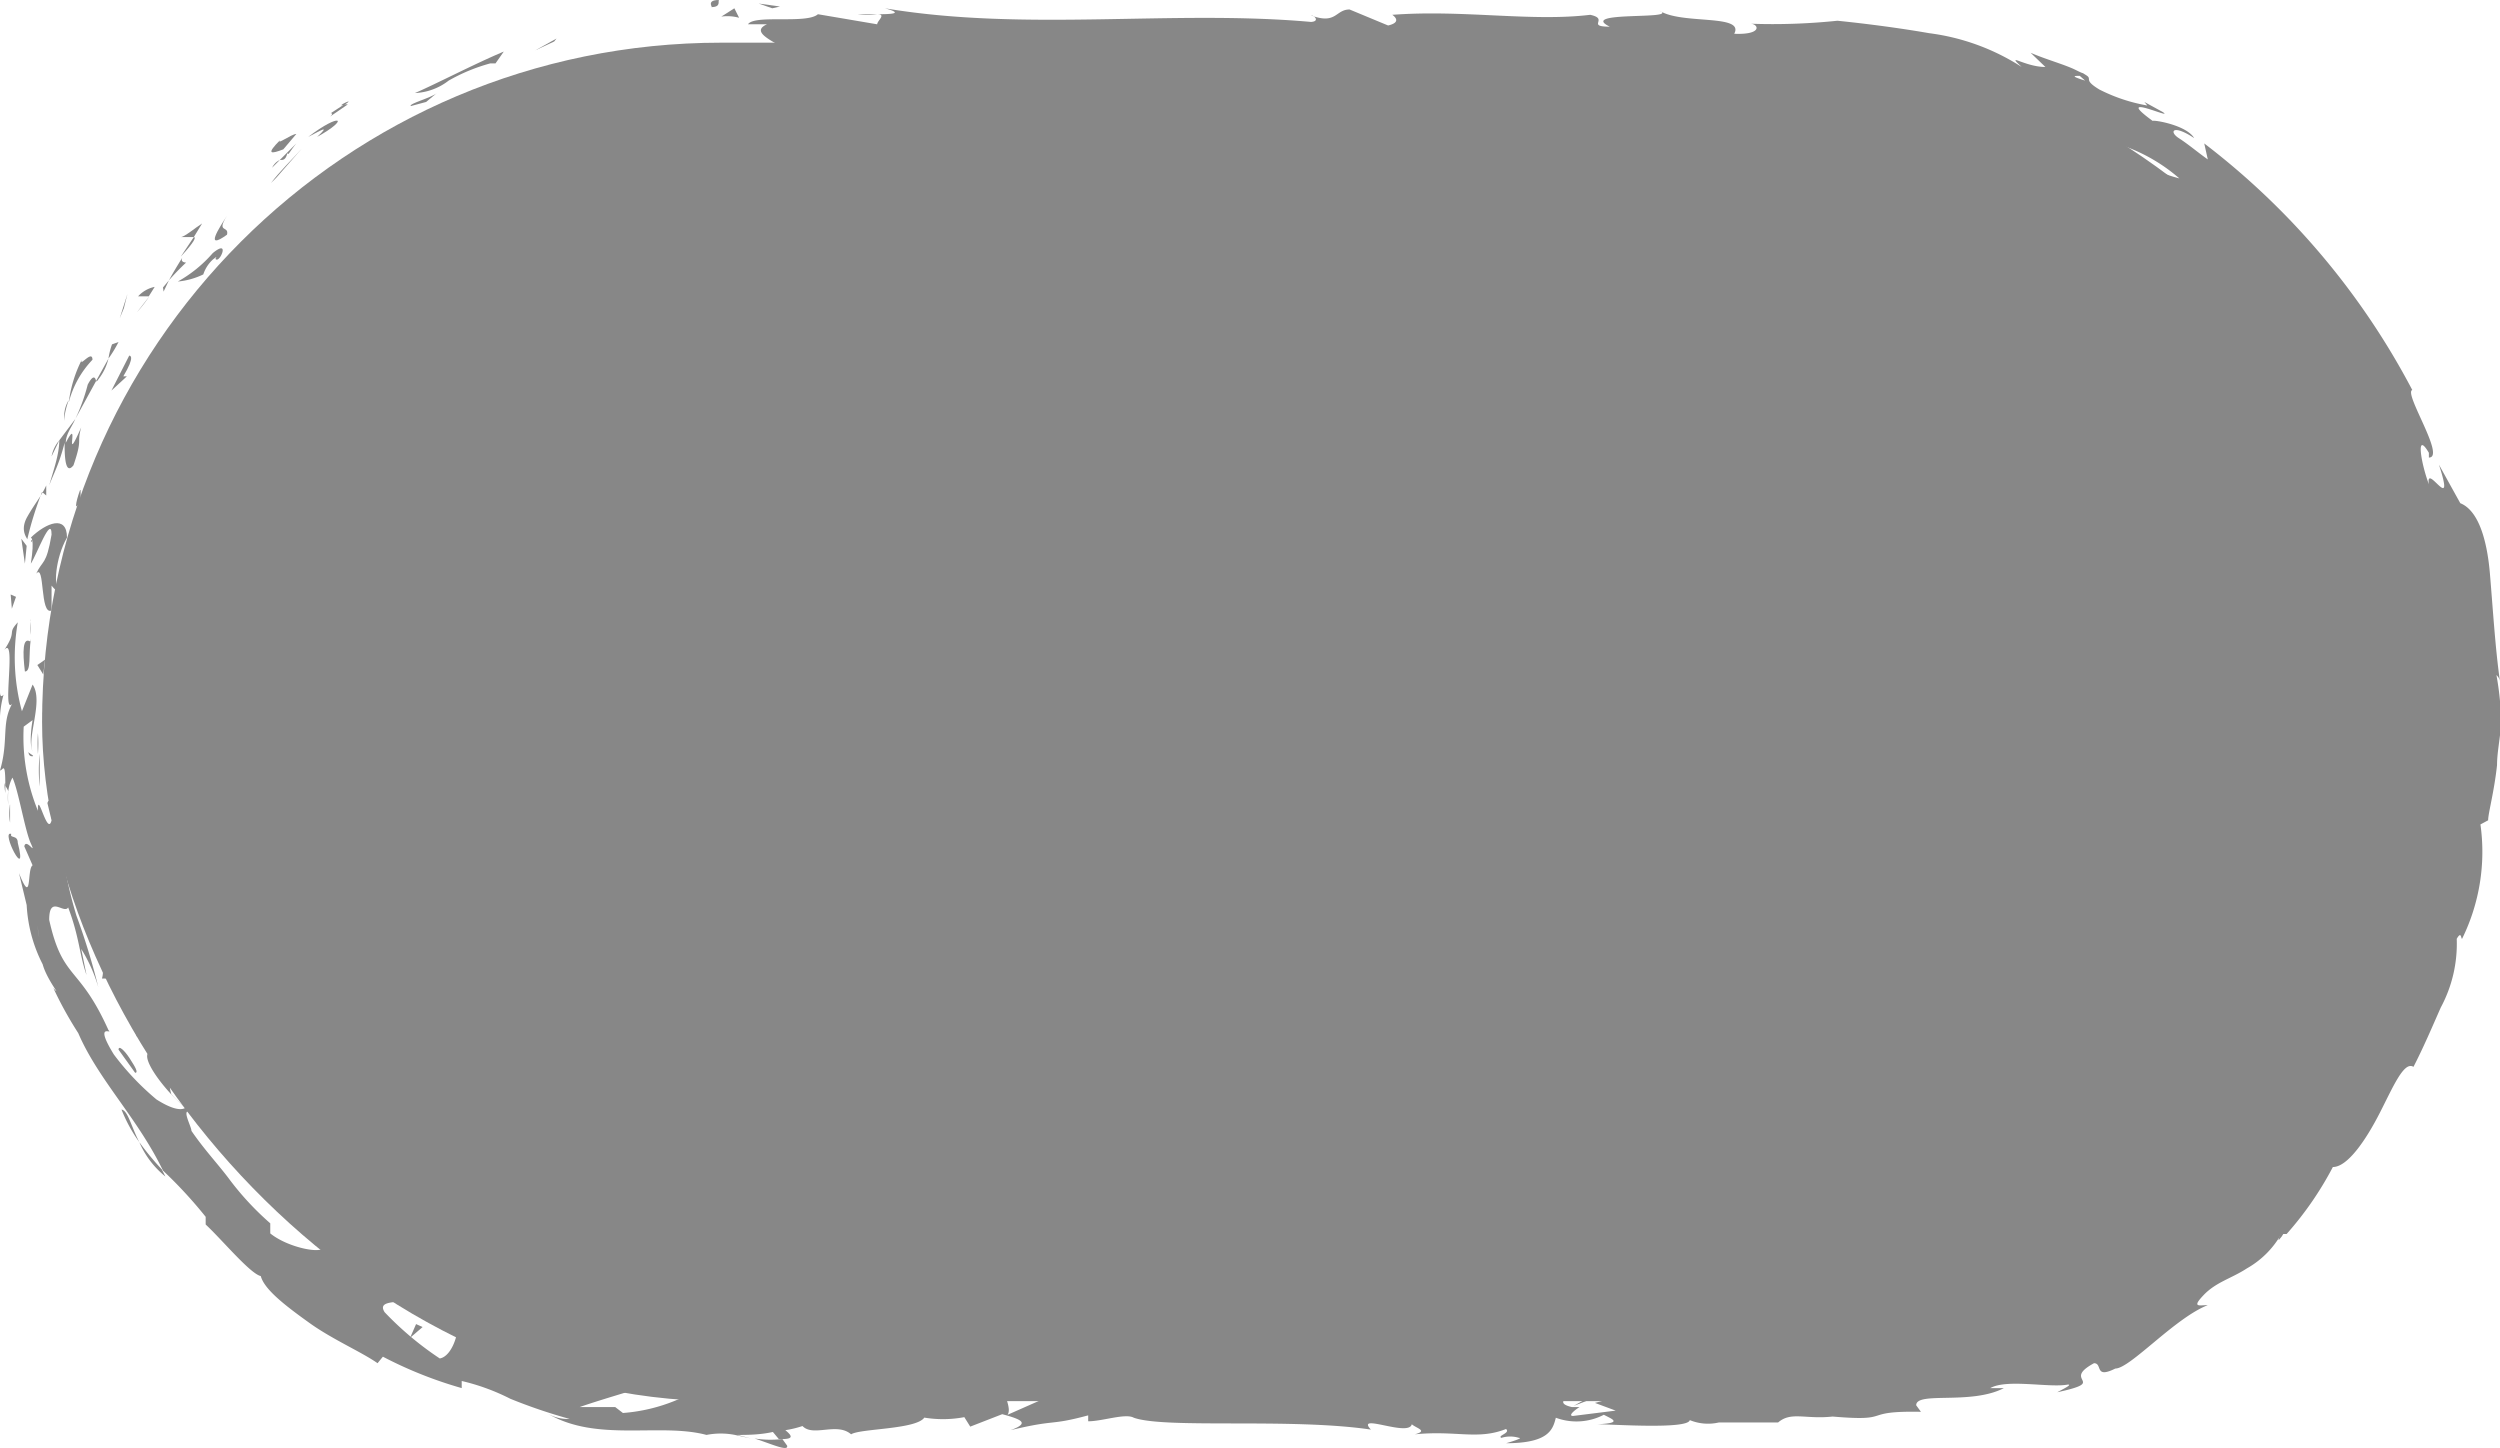 <svg id="Camada_1" data-name="Camada 1" xmlns="http://www.w3.org/2000/svg" viewBox="0 0 42.18 24.43"><defs><style>.cls-1{fill:#878787;}</style></defs><rect class="cls-1" x="0.71" y="0.72" width="40.97" height="22.92" rx="11.46"/><path class="cls-1" d="M12,.12c.17,0,.11-.1.13-.12C11.89,0,12.05.15,12,.12Z"/><polygon class="cls-1" points="9.35 0.7 9.39 0.65 9.03 0.85 9.35 0.7"/><path class="cls-1" d="M7,1.57a1,1,0,0,0,.57-.21,3,3,0,0,1,.7-.29h.09l.14-.2C8,1.08,7.33,1.43,7,1.57Z"/><path class="cls-1" d="M5.58,1.91c.11,0-.23.2.29-.15H5.81Z"/><path class="cls-1" d="M5.81,1.77c.23-.15-.19.05,0,0Z"/><path class="cls-1" d="M4.78,2.52,5,2.26c-.08,0-.35.2-.27.1C4.48,2.61,4.57,2.6,4.78,2.52Z"/><path class="cls-1" d="M4.59,2.83l.13-.13S4.64,2.73,4.59,2.83Z"/><path class="cls-1" d="M5,2.42l-.28.28c.06,0,.1,0,.13-.12C4.86,2.64,4.89,2.55,5,2.42Z"/><path class="cls-1" d="M5.2,2.31c.18-.09.4-.23.15,0C5.91,2,5.75,1.89,5.2,2.31Z"/><path class="cls-1" d="M6.93,1.79l.26-.07.18-.15C7.28,1.65,6.89,1.75,6.93,1.79Z"/><path class="cls-1" d="M3.05,4s.16,0,.22,0l.14-.23C3.3,3.84,3.11,4,3.05,4Z"/><path class="cls-1" d="M3.27,4l-.22.33C3.29,4.07,3.31,4,3.27,4Z"/><path class="cls-1" d="M4.66,3l.43-.49c-.17.19-.36.37-.52.58Z"/><polygon class="cls-1" points="2.09 5.2 2.15 4.96 2.02 5.37 2.09 5.2"/><path class="cls-1" d="M1.56,6.07c0-.18-.23.14-.18,0a2.18,2.18,0,0,0-.22.72A1.63,1.63,0,0,1,1.56,6.07Z"/><path class="cls-1" d="M1.08,7.1c0-.1,0-.22.08-.35A1.37,1.37,0,0,0,1.08,7.1Z"/><path class="cls-1" d="M2.61,4.84A.52.52,0,0,0,2.33,5L2.51,5Z"/><path class="cls-1" d="M2.52,5h0a2.6,2.6,0,0,1-.21.27Z"/><path class="cls-1" d="M2.63,4.81l0,0S2.63,4.83,2.63,4.81Z"/><path class="cls-1" d="M3.83,3.64c-.13.2-.39.6,0,.32C3.87,3.8,3.64,3.94,3.83,3.64Z"/><path class="cls-1" d="M2.85,4.73a4.11,4.11,0,0,1,.29-.3s-.11,0-.06-.09C3,4.47,2.92,4.6,2.85,4.73Z"/><polygon class="cls-1" points="2.76 4.92 2.85 4.73 2.75 4.85 2.76 4.92"/><path class="cls-1" d="M1.48,6.49a3.16,3.16,0,0,1-.21.58l.35-.64S1.6,6.26,1.48,6.49Z"/><path class="cls-1" d="M2,5.73l0,0S2,5.74,2,5.73Z"/><polygon class="cls-1" points="0.52 9.15 0.55 9.12 0.53 9.11 0.52 9.15"/><path class="cls-1" d="M1.66,6.4a.92.92,0,0,0,.17-.35l-.21.38S1.63,6.45,1.66,6.4Z"/><path class="cls-1" d="M.87,7.7,1,7.43A.59.59,0,0,0,.87,7.7Z"/><path class="cls-1" d="M1.89,5.81v0S1.87,5.82,1.89,5.81Z"/><path class="cls-1" d="M1.89,5.81a1.2,1.2,0,0,0-.06.24A2.14,2.14,0,0,0,2,5.77Z"/><path class="cls-1" d="M1,9.93c-.1,0-.07-.51.13-.86,0-.39-.35-.25-.61,0,0,0,.07,0,0,.44.09-.13.35-.84.35-.49-.09.53-.15.42-.26.66.15-.19.06.71.26.62V9.88S1,10.05,1,9.93Z"/><path class="cls-1" d="M.78,8.36l0-.17c-.08.18-.19.3-.32.53s0,.36,0,.38a5.7,5.7,0,0,1,.25-.8Z"/><path class="cls-1" d="M1.09,7.47c0,.17,0,.57.15.38.16-.47.05-.35.13-.64-.32.73,0-.24-.26.26,0-.15.11-.28.16-.4L1,7.43l0,0h0s0,0,0,0h0a.08.08,0,0,1,0,0c-.1.21,0,0,0,0h0C1,7.67.9,7.94.83,8.19.9,8,1,7.83,1.09,7.47Z"/><path class="cls-1" d="M3.7,4.43s0,0,0,0S3.63,4.5,3.7,4.43Z"/><path class="cls-1" d="M3.43,4.63a.59.59,0,0,1,.16-.25c.13-.1,0,0,.07,0s.21-.34-.07-.11l0,0A2.2,2.2,0,0,1,3,4.75,1.25,1.25,0,0,0,3.43,4.63Z"/><path class="cls-1" d="M2.18,6l-.3.59.26-.24H2.08C2.29,6,2.19,6,2.18,6Z"/><polygon class="cls-1" points="0.45 9.21 0.36 9.09 0.42 9.51 0.45 9.21"/><polygon class="cls-1" points="0.27 10.07 0.18 10.03 0.2 10.27 0.27 10.07"/><path class="cls-1" d="M38,19.73l.1-.15A.77.77,0,0,0,38,19.73Z"/><path class="cls-1" d="M37.07,20.6v.06C37.11,20.6,37.12,20.57,37.07,20.6Z"/><path class="cls-1" d="M12.73,24.27c.28.09.58.23.55.12l-.08-.11A1.76,1.76,0,0,1,12.73,24.27Z"/><path class="cls-1" d="M26.81,23.62l-.08,0-.18.1Z"/><path class="cls-1" d="M27,23.17l.36.07A2.86,2.86,0,0,0,27,23.17Z"/><path class="cls-1" d="M40.9,13.41a1.89,1.89,0,0,0-.09-.21C40.78,13.52,40.84,13.38,40.9,13.41Z"/><path class="cls-1" d="M2.05,18.72a2.51,2.51,0,0,0,.3.55C2.21,19,2.16,18.74,2.05,18.72Z"/><path class="cls-1" d="M38.45,20.92c.08-.09.1-.14.08-.16S38.42,20.92,38.45,20.92Z"/><path class="cls-1" d="M2.79,19.85l-.06-.12a4.66,4.66,0,0,1-.38-.46A1.52,1.52,0,0,0,2.79,19.85Z"/><path class="cls-1" d="M22.38,1.34h-.06S22.34,1.34,22.38,1.34Z"/><path class="cls-1" d="M14.47.25h.33A1.28,1.28,0,0,0,14.47.25Z"/><path class="cls-1" d="M.12,13.62c0-.19,0,0,0,0Z"/><path class="cls-1" d="M.48,12.69s0,.07.06.07S.5,12.72.48,12.69Z"/><path class="cls-1" d="M4.54,20.69h0C4.52,20.65,4.53,20.66,4.54,20.69Z"/><path class="cls-1" d="M.14,13.33a1,1,0,0,0,0,.25S.13,13.46.14,13.33Z"/><path class="cls-1" d="M.09,13.38v-.17S.06,13.21.09,13.38Z"/><path class="cls-1" d="M.17,13.88c0-.11,0-.21,0-.3s0,.05,0,0S.14,13.75.17,13.88Z"/><path class="cls-1" d="M36.37,2.91l0,0C36.17,2.83,36.24,2.86,36.37,2.91Z"/><polygon class="cls-1" points="17.35 23.14 17.33 23.14 17.36 23.15 17.35 23.14"/><path class="cls-1" d="M18,23.06a.93.93,0,0,1-.63.09l.21.31Z"/><path class="cls-1" d="M39.82,17.2c-.09.11-.19.22-.29.32.12-.51.29-.82,0-.53.31.23-.78,1.4-.57,1.62l-.22.18c0-.06,0-.08.09-.14-.45.33,0,.48-.56,1-.18.17-.33.26-.25.11-.1.16-.22.29-.33.44s-.14,0,0-.07c-.2.19-.39.39-.6.57h0a4.16,4.16,0,0,1-.32.45c-.2.09.07-.09,0-.09l-.33.34c-.2,0,.06-.26.32-.44-.54,0-.25.32-1.15.63l.35-.26c-.35,0-.58.23-1.07.32.13,0,1-.2.61.13A1.58,1.58,0,0,0,35,22c-.05-.11-.27,0-.57.18l0-.16c-.31.17-.26.23-.43.37-.38.12-.49,0-.61,0-.62.13.48.08-.24.29a13,13,0,0,0-1.49.4c-.37,0,.05-.11-.08-.13a2.39,2.39,0,0,1-.32.16c-.08,0-.05,0,0-.06-.28.06,0,.16-.45.23-.11.19-.92-.23-1.49,0-.14,0,.06-.1,0-.16a8.4,8.4,0,0,0-1.3.27l-.55-.1c.4.12-.11.26-.56.38l.35.13-.72.09c-.08,0,0-.08.11-.15l-.13,0c-.26-.06-.13-.15.06-.24l.25.1c.18-.1.34-.21.31-.3a1.07,1.07,0,0,1-.24,0c.05,0,.08,0,.06-.07a.64.64,0,0,0-.22.06l-.16-.17,0,.07-.93-.11a10.17,10.17,0,0,1-2.31.51c.26-.13.05-.21.07-.37.29.17.82-.07,1.37,0-.29,0-.22-.09-.15-.12l-1,.15c0-.13-.21-.1-.47-.15.2.25-.73.17-1.12.25,0-.09.07-.17.55-.15-.53-.19-.69.29-1.22.13.12,0,.18,0,.23,0-.28.07-.95,0-.79-.06h.11a7,7,0,0,0-2.51.21.77.77,0,0,1,.15-.3L17,23.87c.12-.19-.35-.62.3-.73a2.74,2.74,0,0,0-.81,0c.12,0,.31.27.14.28a5.82,5.82,0,0,0-.93-.28c.2,0,0,.33-.32.32.05,0,0-.28.08-.31l-.75.28c.19-.05,0-.24-.14-.32.08.05-.65,0-.85,0l.32.07c-.85-.05-.84.39-1.69.38.1-.06.25-.36-.18-.4a2.91,2.91,0,0,1-1.66.68l-.13-.1h-.6c.42-.15,1.46-.44,2-.63-.3-.08-.08-.1-.53-.12-.16-.08.25-.1.38-.1a7.1,7.1,0,0,1-1-.15c0,.17-.82.05-.81.17.39,0,.78,0,1.17,0,0,.16-.74.42-1.49.18-.18-.11.21-.25.2-.31a2.2,2.2,0,0,1-.78-.13h.34c-.39-.14-.72,0-1.15-.31-.16-.06-.38-.41-.45-.33.17.3,0,.87-.24.91a5.4,5.4,0,0,1-.93-.78c-.18-.28.55-.08.4-.32,0,0-.2,0-.26,0s.13-.09-.22-.28c-.15.11-.69-.43-.24,0-.37-.16-.33-.27-.71-.53.07.17-.58.06-.9-.2,0,0,0-.12,0-.17a4.84,4.84,0,0,1-.71-.77c-.19-.25-.4-.47-.62-.79,0-.08-.19-.4,0-.32a1.82,1.82,0,0,1-.34-.3c-.13-.46.33.41.27,0-.11,0-.44-.42-.67-.68-.07.16.37.7.64.91-.09.06-.27,0-.49-.14a4.49,4.49,0,0,1-.72-.76c-.35-.57,0-.32-.09-.41-.5-1.11-.77-.83-1-1.86,0-.43.25-.09.32-.21.19.5.19.8.31,1.14l-.09-.44a2.57,2.57,0,0,1,.29.65,11.25,11.25,0,0,0-.37-1.21A6.94,6.94,0,0,1,1,13.84c-.07-.16-.16-.43-.2-.29l.07.29c-.07.29-.24-.54-.23-.16a3.29,3.29,0,0,1-.24-1.42l.15-.11s-.07.38,0,.53c-.1-.24.19-.86,0-1.13L.37,12A3.46,3.46,0,0,1,.3,10.5c-.19.21,0,.12-.23.47.23-.3-.08,1.33.18.83C0,12.17.16,12.45,0,13c.05,0,.09-.18.09.26a.41.41,0,0,1,.05.09v0s0,0,0,0a.62.62,0,0,1,.07-.23c.1.21.21.89.31,1.11s-.08-.1-.11.05l.14.32c-.1.06,0,.71-.23.13l.13.54a2.47,2.47,0,0,0,.27,1c.07.26.34.58.18.4a6.31,6.31,0,0,0,.42.76l0,0c.34.79,1,1.43,1.43,2.32a7.58,7.58,0,0,1,.72.78v.13c.27.25.75.83.93.87.06.23.43.51.82.79s.88.49,1.15.68l.09-.11a7,7,0,0,0,1.33.53v-.12a3.62,3.62,0,0,1,.82.3,9.06,9.06,0,0,0,1,.34.67.67,0,0,1-.37-.09c.83.49,1.89.15,2.68.36a1.25,1.25,0,0,1,.48,0h0l.27.06-.23-.06c.15,0,.38,0,.6-.05l.1.12h.05c.21,0,.17-.06.06-.15a1.77,1.77,0,0,0,.29-.07c.18.19.58-.07.82.14.15-.1,1.12-.08,1.24-.29,0,0,.07,0-.05,0a1.93,1.93,0,0,0,.72,0l.1.16.54-.21c.33.09.47.15.14.27.79-.19.64-.07,1.31-.25l0,.1c.24,0,.63-.14.77-.06.54.19,2.65,0,4,.2-.27-.29.64.13.69-.09.08.07.28.11.05.17.7-.07,1.06.1,1.54-.09.08.07-.15.11-.08.15a.5.5,0,0,1,.3,0c.07,0-.11.06-.22.09.72,0,.79-.23.84-.43a1,1,0,0,0,.81-.05c.13.07.34.14-.11.16.25,0,1.53.09,1.56-.07A.81.81,0,0,0,29,24c.56,0,.61,0,1.16,0L30,24c.22-.19.46-.05.92-.1l0,0c1.06.09.44-.1,1.49-.08l-.08-.11c0-.24.92,0,1.48-.29h-.23c.28-.16,1,0,1.31-.06.08,0-.09.08-.18.13.88-.19.05-.18.62-.49.15,0,0,.27.36.09.25,0,1-.85,1.56-1.07-.14,0-.28.05-.07-.17s.47-.28.73-.45a1.53,1.53,0,0,0,.58-.58c.05,0,.08,0,.09,0a5.63,5.63,0,0,0,.78-1.13c.25,0,.56-.46.79-.91s.41-.88.57-.78c.17-.33.31-.66.46-1l0,0a2.27,2.27,0,0,0,.27-1.16c.08-.14.07,0,.09,0a3.32,3.32,0,0,0,.31-1.93l.13-.07c0-.12.1-.47.15-.93,0-.23.06-.48.07-.74a5,5,0,0,0-.08-.78.18.18,0,0,1,.06.11c-.08-.56-.12-1.23-.17-1.82s-.2-1.07-.5-1.19l-.36-.65c.29.89-.23-.06-.17.33-.13-.34-.23-.92,0-.53v.08c.29,0-.43-1.09-.28-1.14a12.6,12.6,0,0,0-3.51-4.16l.06.27c-.17-.12-.32-.25-.49-.36s-.1-.24.26,0c-.13-.22-.68-.31-.7-.29-.7-.51.39,0,.17-.15l-.31-.17.05.06a2.85,2.85,0,0,1-.81-.27c-.28-.17-.11-.17-.22-.24s0,0-.18-.09S34.51,1,34.26.89l.25.24c-.35,0-.68-.26-.4,0A3.76,3.76,0,0,0,32.55.56C31.86.44,31.2.37,31,.35A10.53,10.53,0,0,1,29.53.4c.14,0,.22.19-.27.17C29.44.23,28.37.42,28,.18c.35.16-1.39,0-.84.27-.41,0,0-.13-.33-.2-1,.12-2.14-.09-3.34,0,0,0,.19.12-.07.18L22.77.16c-.24,0-.22.26-.65.1.06,0,.15.1,0,.11C19.77.16,17.32.54,14.93.14c.33.09.11.1-.13.1.16,0,0,.11,0,.17l-1-.17c-.19.17-1.07,0-1.18.17l.32,0c-.42.19.59.42.52.66.48-.22,1.25.31,2,0,.17.05-.15.07-.06.13a1.55,1.55,0,0,1,.87-.08l-.05,0c1.23,0,1.76.07,3.14.14l-.1-.12a2.14,2.14,0,0,1,.5.09c.34-.18-.84,0-.53-.21.4.24,2.1,0,2.36.27.46,0-.13-.13.33-.13l.12.07.11-.09c.3,0,.45.11.47.17a2.83,2.83,0,0,0-.29,0,8.21,8.21,0,0,0,1.23,0l-.44-.05c1.25-.06,2.77,0,4-.12l-.09,0a17.15,17.15,0,0,1,1.75,0h0a2.81,2.81,0,0,1,.75-.07c-.26.06.48.12.15.2A3.17,3.17,0,0,0,30.79,1l.15.1A1.18,1.18,0,0,1,31.68,1c-.41,0,.29.18-.17.22,1,.32,1.53.09,1.91.49.53-.13-.82-.36-.55-.35-.2-.13.43-.09.74,0s.44.48,1.17.81l-.16-.06c.25.2.58.18.87.45.25,0,.4.26.56.12-.23-.11-.44-.25-.68-.34a2.91,2.91,0,0,1,1.4.67,2.44,2.44,0,0,1-.4-.14c.14.16.34.2.48.38-.08.06-.27-.07-.49-.23a3,3,0,0,0-.75-.36c.14.18.8.32.49.38.44-.06.63.49,1.19.66l-.1.07a1.41,1.41,0,0,1,.36.23L37.24,4c.41.2.56.64.88.91-.6-.64,0-.25-.23-.57a1.14,1.14,0,0,1,.54.7,2,2,0,0,0,.48.87c-.12-.12-.32-.54-.12-.37a2.86,2.86,0,0,1,.3.62c.45.67,0-.17.28.08,0,.32.26.31.49.6l-.1.06c.35.86.33.11.62.91l-.3-.25.22.37-.16,0a2.48,2.48,0,0,1,.42,1c0-.13.24,0,.34.4s-.15-.13,0,.44a.52.52,0,0,1-.19-.5s-.1-.11-.15-.12a4.11,4.11,0,0,0,.22.93c0-.08,0-.17,0-.22a7,7,0,0,1,.32.8c0,.14-.08,0-.13-.06,0,.17.11.28.16.52-.11-.05-.21,0-.3-.36a5.09,5.09,0,0,1,.19.77c0,.06-.1.42-.14.32a8,8,0,0,1,0,1.66.38.38,0,0,1,0,.22,14.68,14.68,0,0,0-.36,1.65,3.83,3.83,0,0,1-.28.29c-.14.5.38-.4.15.43-.16.59-.22.16-.34.34a2.09,2.09,0,0,1-.51,1.27C39.66,17.47,39.76,17.36,39.82,17.2ZM35.5,21.73c.09-.08.26-.28.37-.26C35.83,21.66,35.7,21.66,35.5,21.73Zm-9.67,1.66a.74.74,0,0,1,.41,0A1.46,1.46,0,0,1,25.83,23.39ZM.63,15.61h0C.68,15.93.66,15.82.63,15.61ZM.52,15c0-.06,0-.05-.05,0a.92.92,0,0,1,.11.33C.6,15.24.6,15.16.52,15ZM35.09,1.28l.09.08C34.92,1.28,35,1.28,35.09,1.28Z"/><path class="cls-1" d="M27,23.22a.1.1,0,0,1,.06.07C27.09,23.27,27.09,23.24,27,23.22Z"/><path class="cls-1" d="M40.91,13.45h0s0,0,0,0Z"/><path class="cls-1" d="M6.7,21.68a.65.65,0,0,1,.17.18S6.85,21.78,6.7,21.68Z"/><path class="cls-1" d="M0,11.67v.41a1.75,1.75,0,0,1,.06-.36S0,11.8,0,11.67Z"/><path class="cls-1" d="M1.36,8.44c0-.06,0-.11,0-.17H1.35C1.27,8.49,1.25,8.66,1.36,8.44Z"/><path class="cls-1" d="M.42,11.33c.11,0,.06-.28.1-.55v.05C.38,10.73.38,11,.42,11.33Z"/><path class="cls-1" d="M.52,10.71a2.17,2.17,0,0,1,0-.25C.51,10.42.53,10.56.52,10.71Z"/><path class="cls-1" d="M.3,14.22c0-.14-.14-.07-.11-.15C0,14,.48,14.93.3,14.22Z"/><polygon class="cls-1" points="0.76 11.13 0.63 11.22 0.73 11.38 0.76 11.13"/><path class="cls-1" d="M.67,13.27l0-.44s0-.05,0-.11A2.54,2.54,0,0,0,.67,13.27Z"/><path class="cls-1" d="M.64,12.72a2.27,2.27,0,0,0,0-.35A2.68,2.68,0,0,0,.64,12.72Z"/><polygon class="cls-1" points="0.77 11.72 0.74 11.85 0.71 12.15 0.77 11.72"/><path class="cls-1" d="M2,17.71l.28.39c.06,0,0-.1-.09-.24S2,17.63,2,17.71Z"/><path class="cls-1" d="M1.72,16.28a.4.4,0,0,1,0,.23l.15,0Z"/><path class="cls-1" d="M2.31,17.49c.06,0,.45.5.14,0C2.39,17.49,2.16,17.09,2.31,17.49Z"/><polygon class="cls-1" points="7.13 22.39 7.02 22.34 6.92 22.57 7.13 22.39"/><path class="cls-1" d="M13.16,23c-.56-.06-.13.16-.64.08-.13.06.41.06.28.11C13.14,23.1,13.31,23.14,13.16,23Z"/><path class="cls-1" d="M12.8,23.16l-.17,0A.7.7,0,0,0,12.8,23.16Z"/><polygon class="cls-1" points="13.16 0.11 12.8 0.06 13.03 0.14 13.16 0.11"/><path class="cls-1" d="M12.47.3,12.39.14l-.22.14A.74.74,0,0,1,12.47.3Z"/><path class="cls-1" d="M34.51,21.85v0c.06,0,.13,0,.28-.08Z"/><polygon class="cls-1" points="38.2 19.3 38.14 19.36 38.35 19.35 38.2 19.3"/><path class="cls-1" d="M40,16a3.61,3.61,0,0,1-.17.46C40,16.16,40.19,16,40,16Z"/></svg>